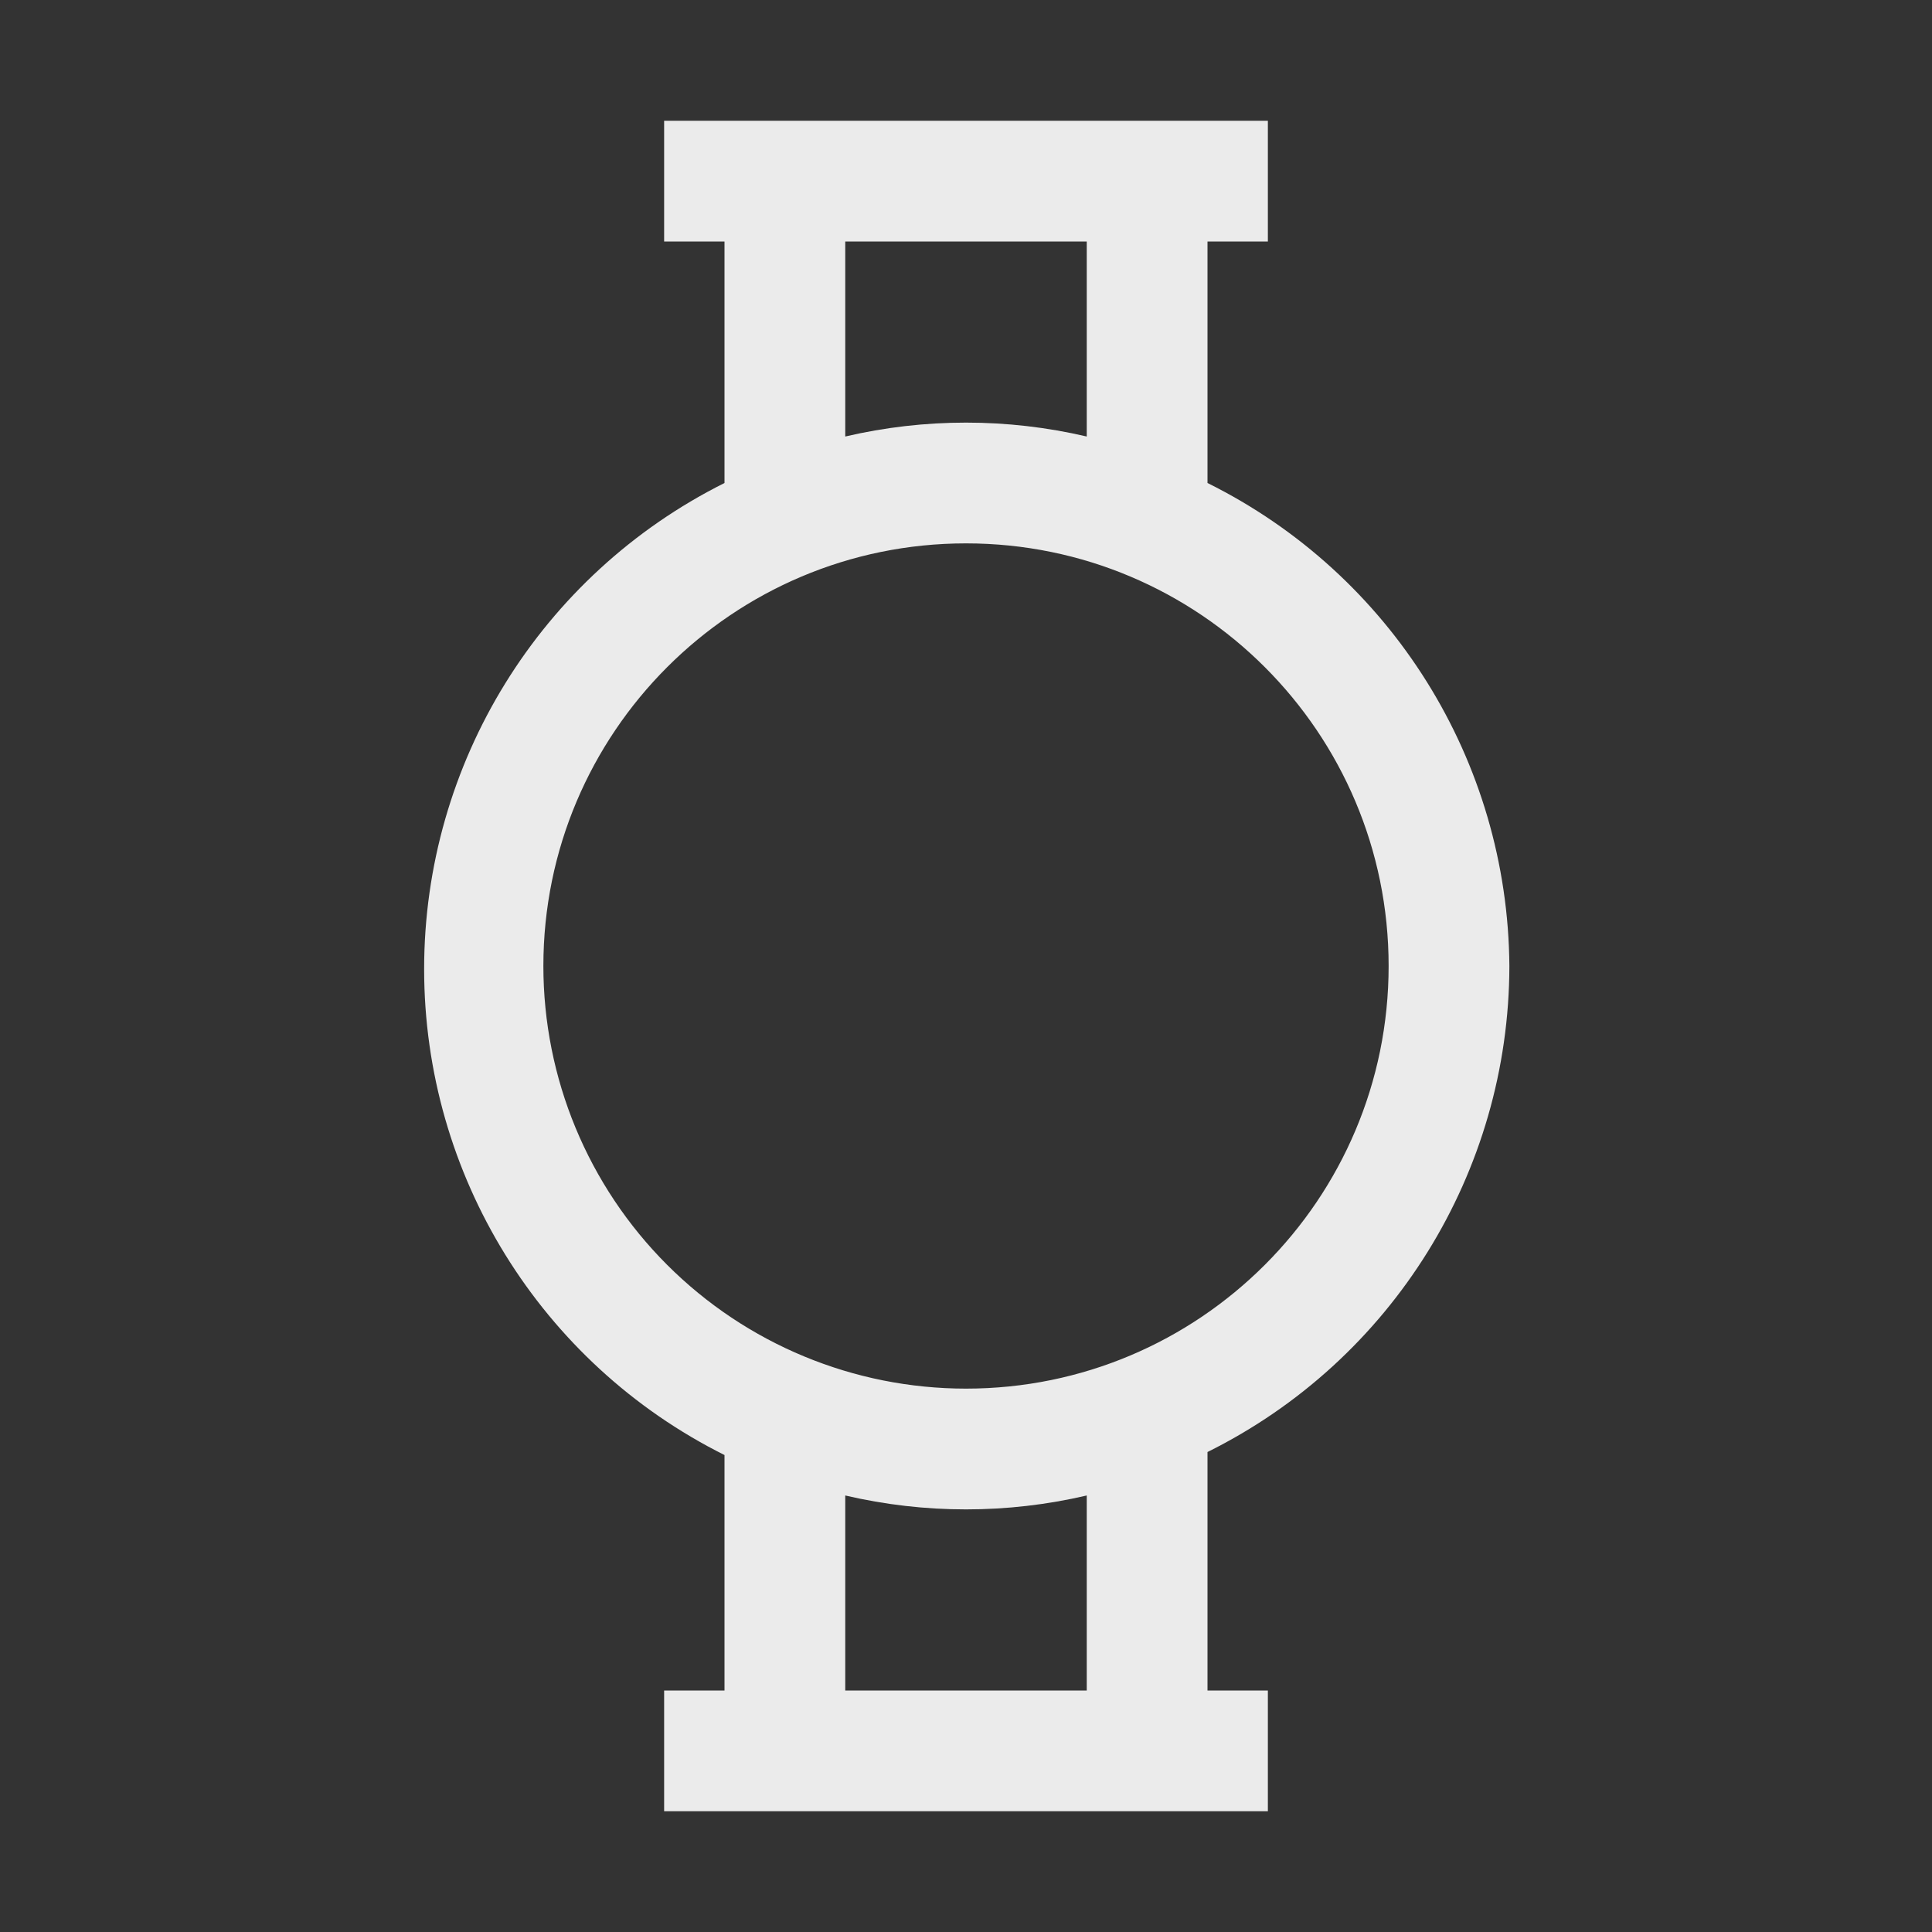 <?xml version="1.0" encoding="UTF-8"?>
<svg width="32px" height="32px" viewBox="0 0 32 32" version="1.1" xmlns="http://www.w3.org/2000/svg" xmlns:xlink="http://www.w3.org/1999/xlink">
    <rect x="0" y="0" width="32" height="32" fill="#333333" stroke="none"/>
    <title>7B858A61-FEB3-4124-BC1C-E06D9EB44D68</title>
    <g id="Icon" stroke="none" stroke-width="1" fill="none" fill-rule="evenodd" fill-opacity="0.9">
        <g id="Business/Product/Pump-ALPHA/Outline" fill="#FFFFFF">
            <path d="M25,16 C24.976,12.603 23.043,9.51 20,8 L20,4 L21,4 L21,2 L11,2 L11,4 L12,4 L12,8 C8.951,9.524 7.025,12.641 7.025,16.05 C7.025,19.459 8.951,22.576 12,24.1 L12,28 L11,28 L11,30 L21,30 L21,28 L20,28 L20,24.05 C23.059,22.532 24.995,19.415 25,16 Z M14,4 L18,4 L18,7.23 C16.684,6.923 15.316,6.923 14,7.23 L14,4 Z M9,16 C9,12.134 12.134,9 16,9 C19.866,9 23,12.134 23,16 C23,19.866 19.866,23 16,23 C14.143,23 12.363,22.263 11.05,20.95 C9.737,19.637 9,17.857 9,16 Z M18,28 L14,28 L14,24.77 C15.316,25.077 16.684,25.077 18,24.77 L18,28 Z" id="Shape"></path>
        </g>
    </g>
</svg>